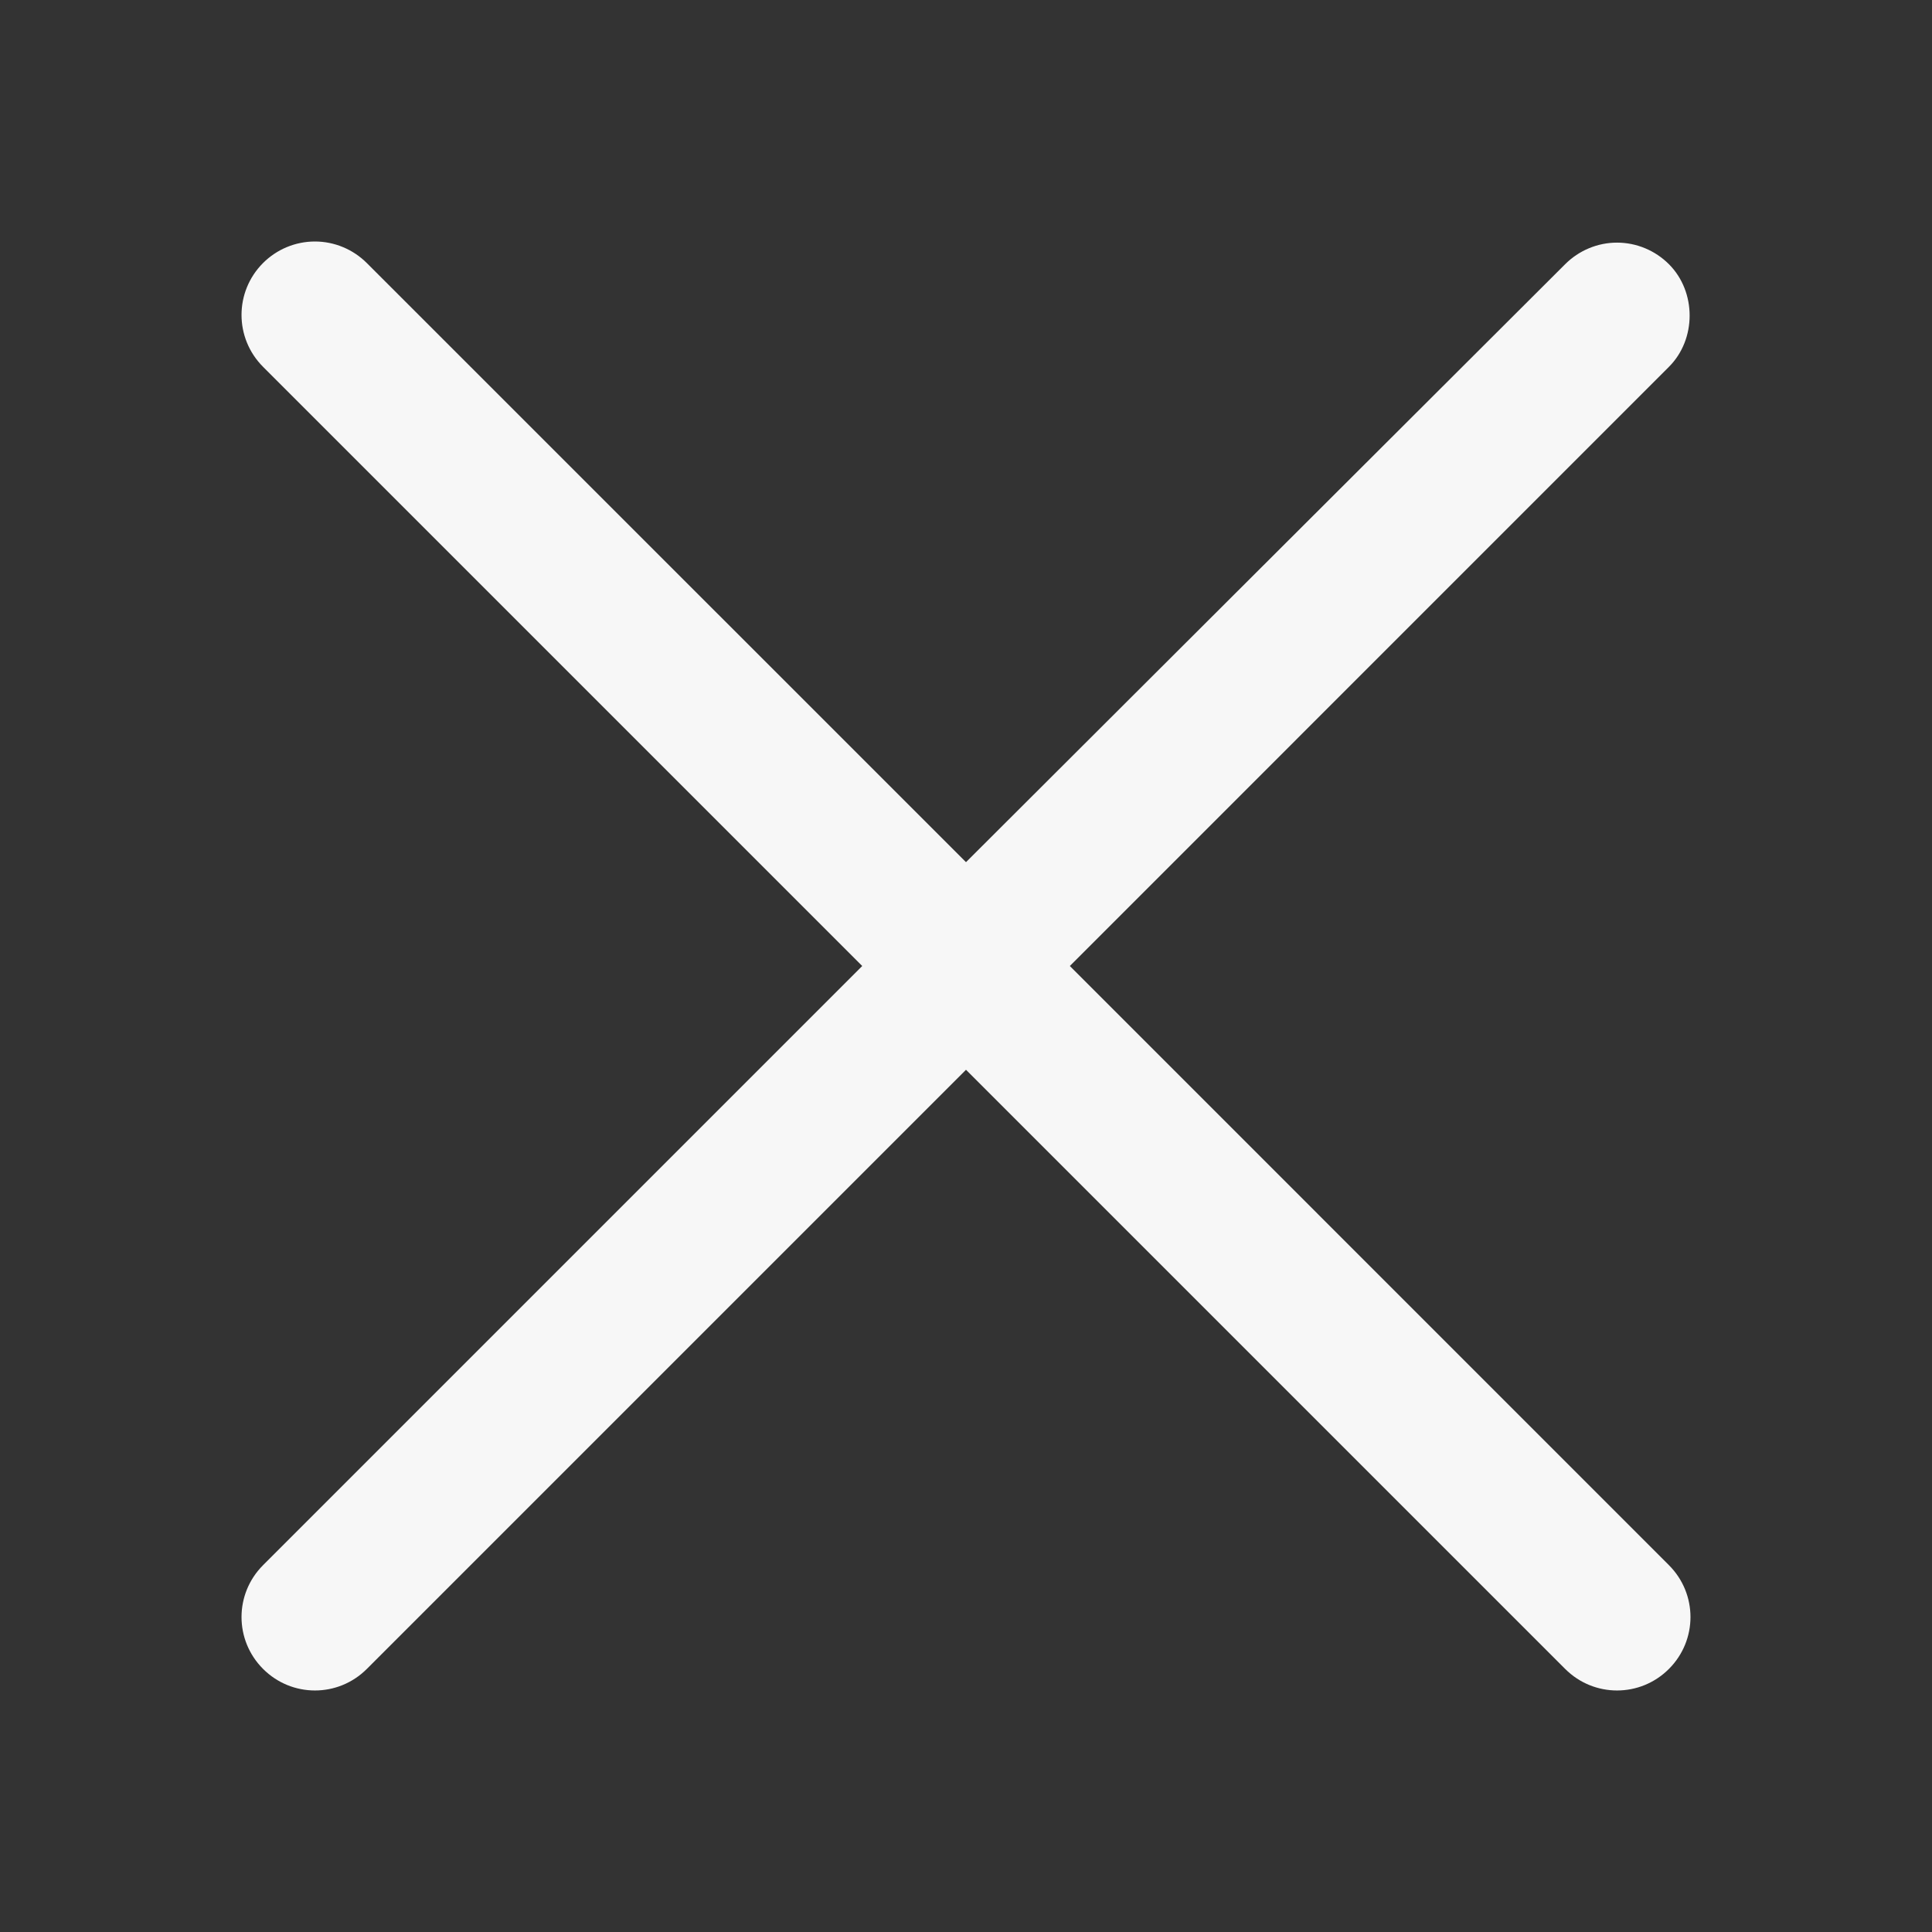 <svg width="24" height="24" viewBox="0 0 24 24" fill="none" xmlns="http://www.w3.org/2000/svg">
<rect x="0" y="0" width="24" height="24" fill="#333333" stroke="none"/>
<path d="M3.268 3.267C3.439 3.096 3.671 3 3.912 3C4.154 3 4.386 3.097 4.557 3.268L12 10.71L19.442 3.283L19.443 3.282C19.614 3.111 19.846 3.014 20.087 3.014C20.329 3.014 20.561 3.111 20.732 3.282C21.075 3.625 21.075 4.215 20.732 4.557L13.29 12L20.732 19.443C21.089 19.8 21.089 20.375 20.732 20.732C20.375 21.089 19.8 21.089 19.443 20.732L12 13.289L4.557 20.732C4.2 21.089 3.625 21.089 3.268 20.732C2.911 20.375 2.911 19.8 3.268 19.443L10.711 12L3.268 4.557C2.911 4.2 2.911 3.624 3.268 3.267Z" fill="white" fill-opacity="0.96"/>
</svg>
